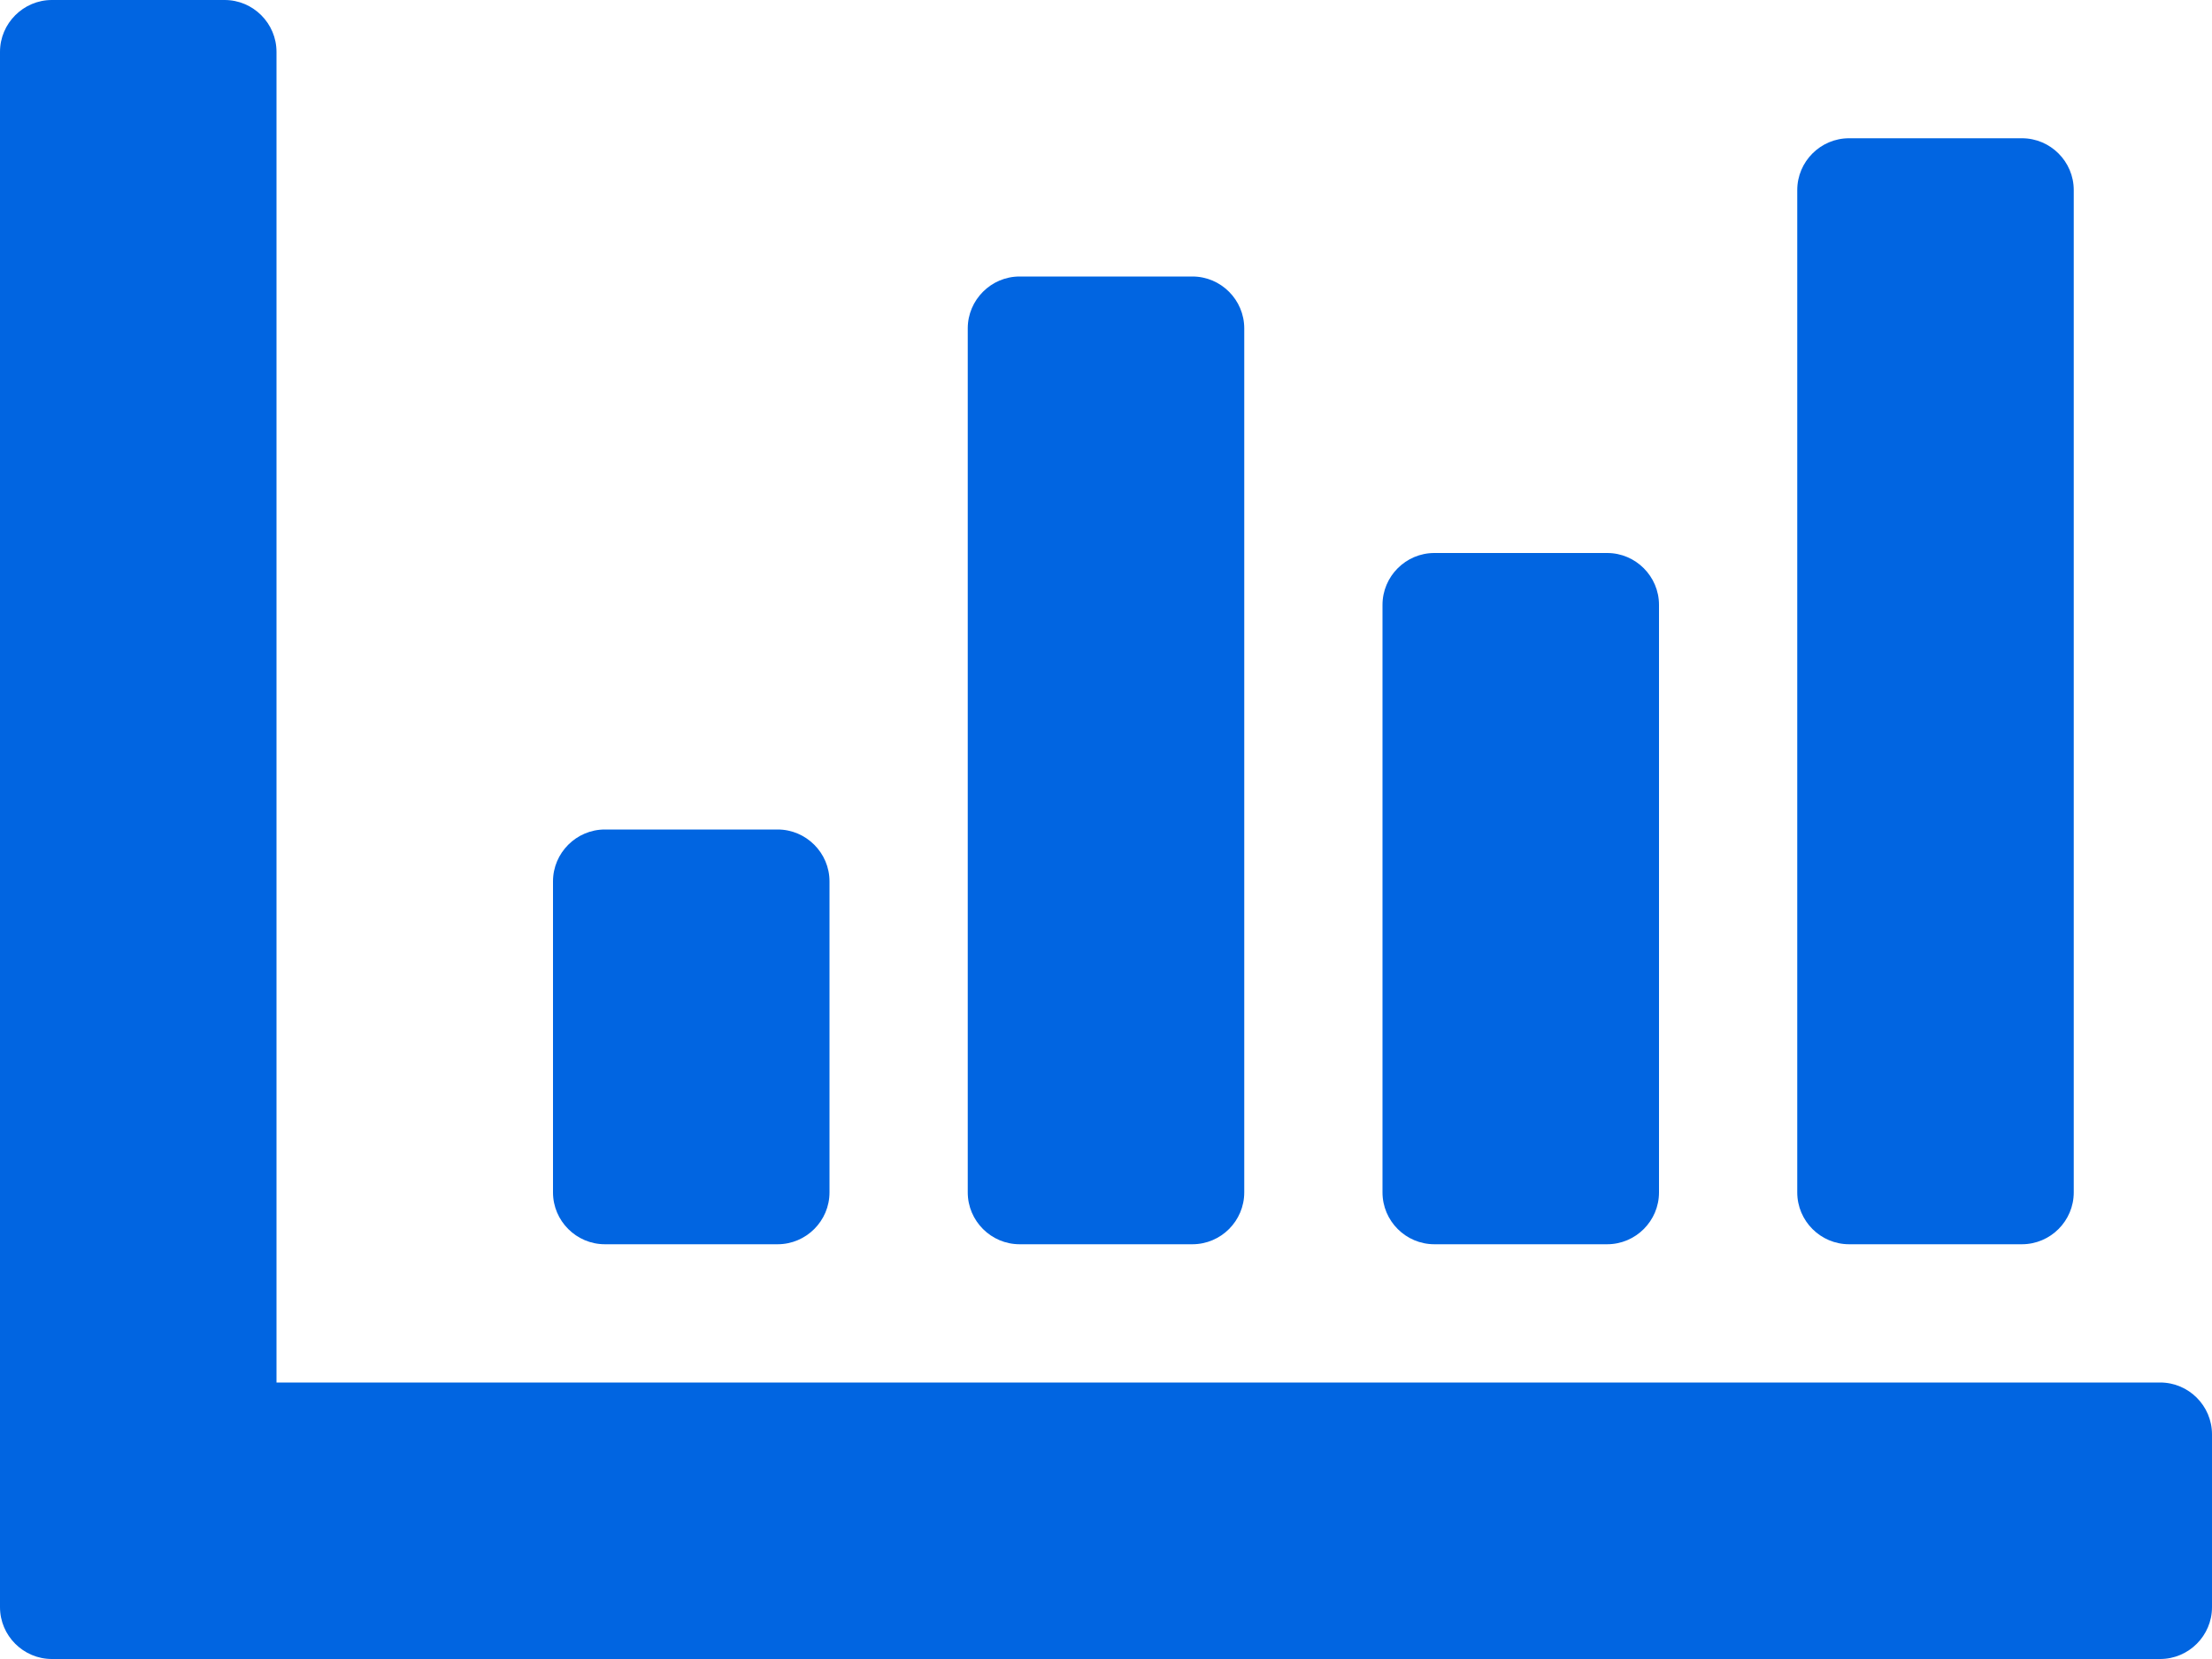 <svg width="32" height="24" viewBox="0 0 32 24" fill="none" xmlns="http://www.w3.org/2000/svg">
 <path  d= "M31.25 20C31.663 20 32 20.337 32 20.75V23.25C32 23.663 31.663 24 31.25 24H0.75C0.338 24 0 23.663 0 23.25V0.75C0 0.338 0.338 0 0.75 0H3.25C3.663 0 4 0.338 4 0.75V20H31.25ZM12 17.25V12.75C12 12.338 11.662 12 11.25 12H8.75C8.338 12 8 12.338 8 12.75V17.25C8 17.663 8.338 18 8.75 18H11.25C11.662 18 12 17.663 12 17.25ZM24 17.25V8.75C24 8.338 23.663 8 23.25 8H20.75C20.337 8 20 8.338 20 8.75V17.25C20 17.663 20.337 18 20.75 18H23.25C23.663 18 24 17.663 24 17.25ZM18 17.25V4.75C18 4.338 17.663 4 17.25 4H14.75C14.338 4 14 4.338 14 4.75V17.25C14 17.663 14.338 18 14.75 18H17.25C17.663 18 18 17.663 18 17.25ZM30 17.25V2.75C30 2.337 29.663 2 29.25 2H26.75C26.337 2 26 2.337 26 2.75V17.25C26 17.663 26.337 18 26.75 18H29.25C29.663 18 30 17.663 30 17.25Z" fill="#0165E1" /></svg>